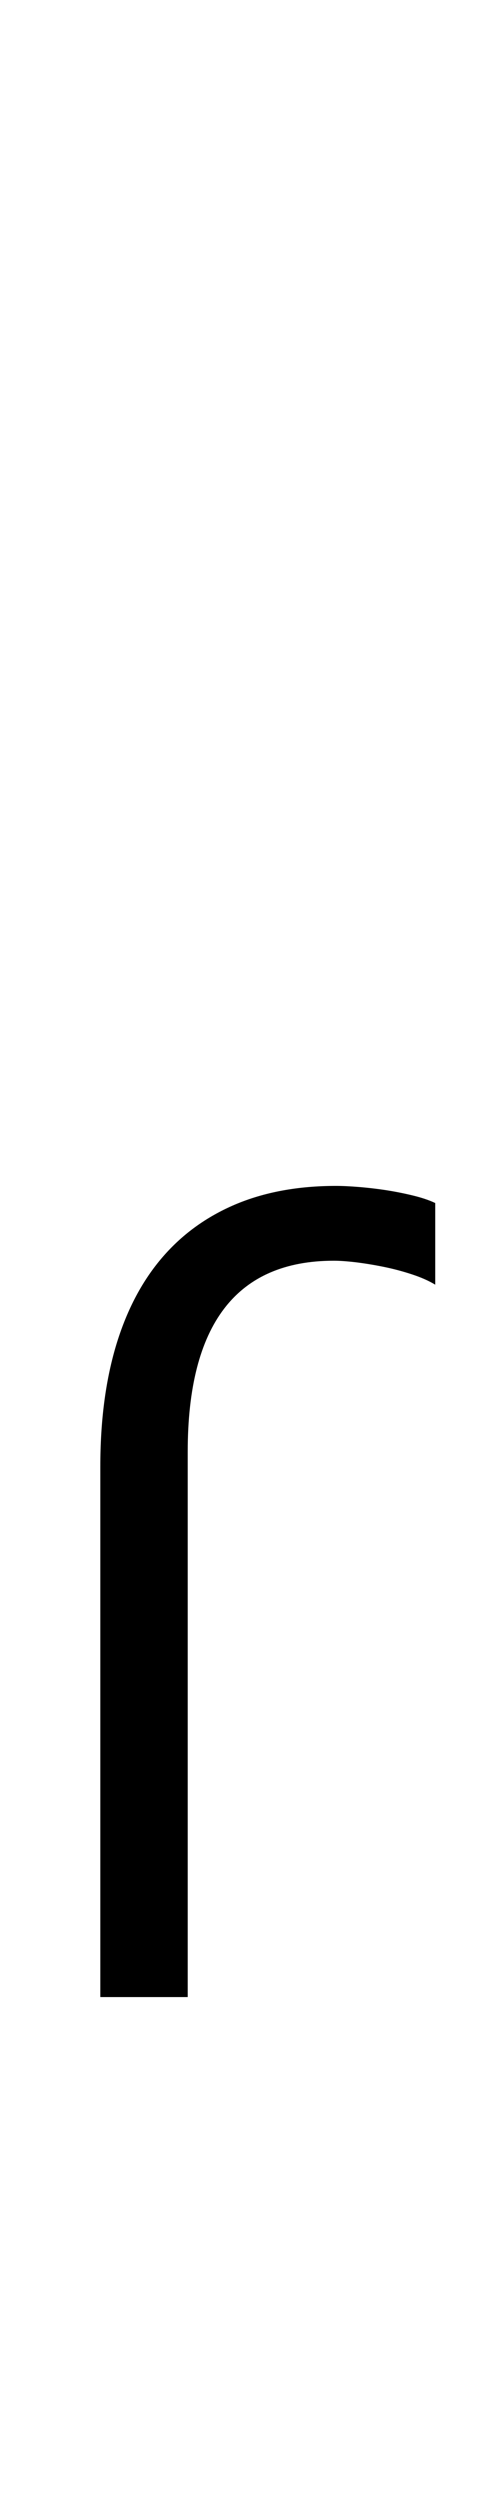 <svg xmlns="http://www.w3.org/2000/svg" xmlns:xlink="http://www.w3.org/1999/xlink" width="21.047" height="109.734" viewBox="0 -76.617 21.047 109.734"><symbol id="seguihis_496" width="4.781" height="27.434" viewBox="0 -19.154 4.781 27.434"><path d="M 1.102 -3.064 L 1.102 -3.064 Q 1.102 -3.803 1.271 -4.377 Q 1.441 -4.951 1.77 -5.341 Q 2.098 -5.73 2.581 -5.936 Q 3.064 -6.141 3.691 -6.141 Q 3.797 -6.141 3.943 -6.129 Q 4.09 -6.117 4.242 -6.094 Q 4.395 -6.07 4.538 -6.035 Q 4.682 -6 4.781 -5.953 L 4.781 -5.057 Q 4.676 -5.121 4.523 -5.171 Q 4.371 -5.221 4.213 -5.253 Q 4.055 -5.285 3.908 -5.303 Q 3.762 -5.32 3.668 -5.32 Q 2.062 -5.32 2.062 -3.223 L 2.062 2.76 L 1.102 2.76 Z " /></symbol><g transform=""><use href="#seguihis_496" transform="translate(0 -76.617) scale(4)" /></g></svg>